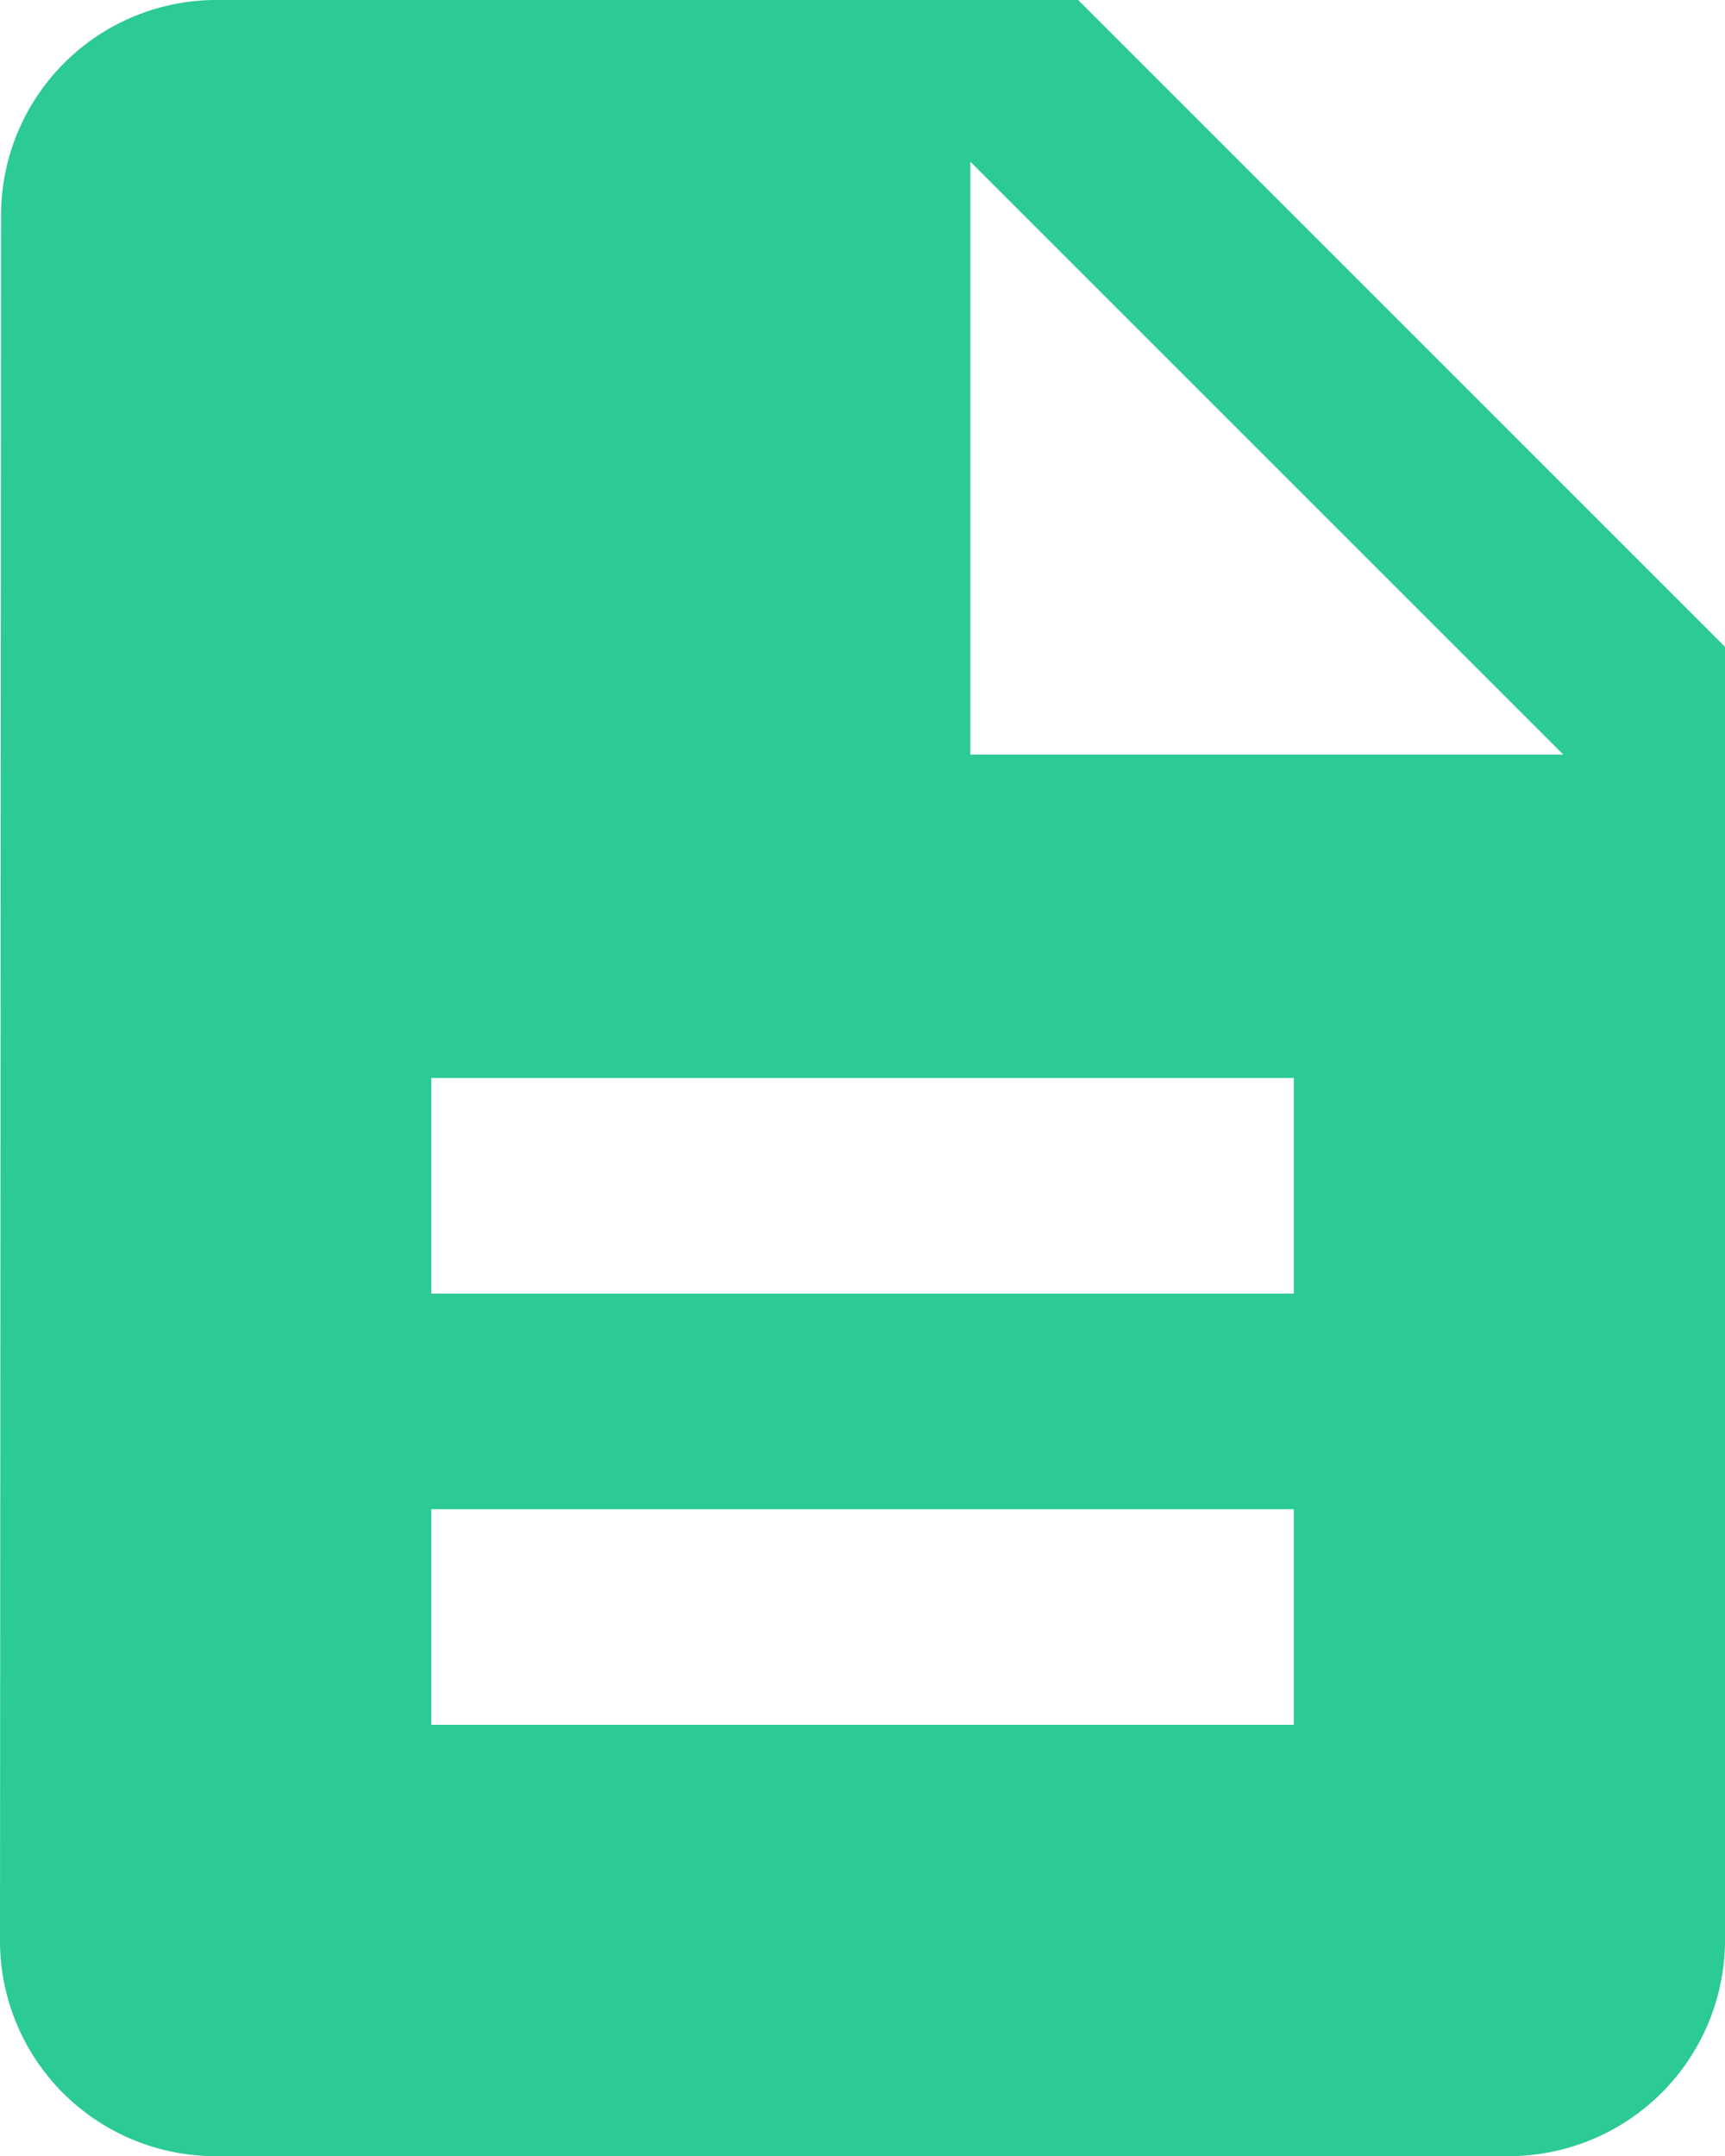 <svg xmlns="http://www.w3.org/2000/svg" width="21.065" height="26.332" viewBox="0 0 21.065 26.332">
  <path id="ic_description_24px" d="M17.166,2H6.633a2.63,2.63,0,0,0-2.62,2.633L4,25.7a2.63,2.63,0,0,0,2.62,2.633H22.432A2.641,2.641,0,0,0,25.065,25.7V9.9ZM19.8,23.065H9.266V20.432H19.8Zm0-5.266H9.266V15.166H19.8Zm-3.95-6.583V3.975l7.241,7.241Z" transform="translate(-4 -2)" fill="#2cca95"/>
</svg>
